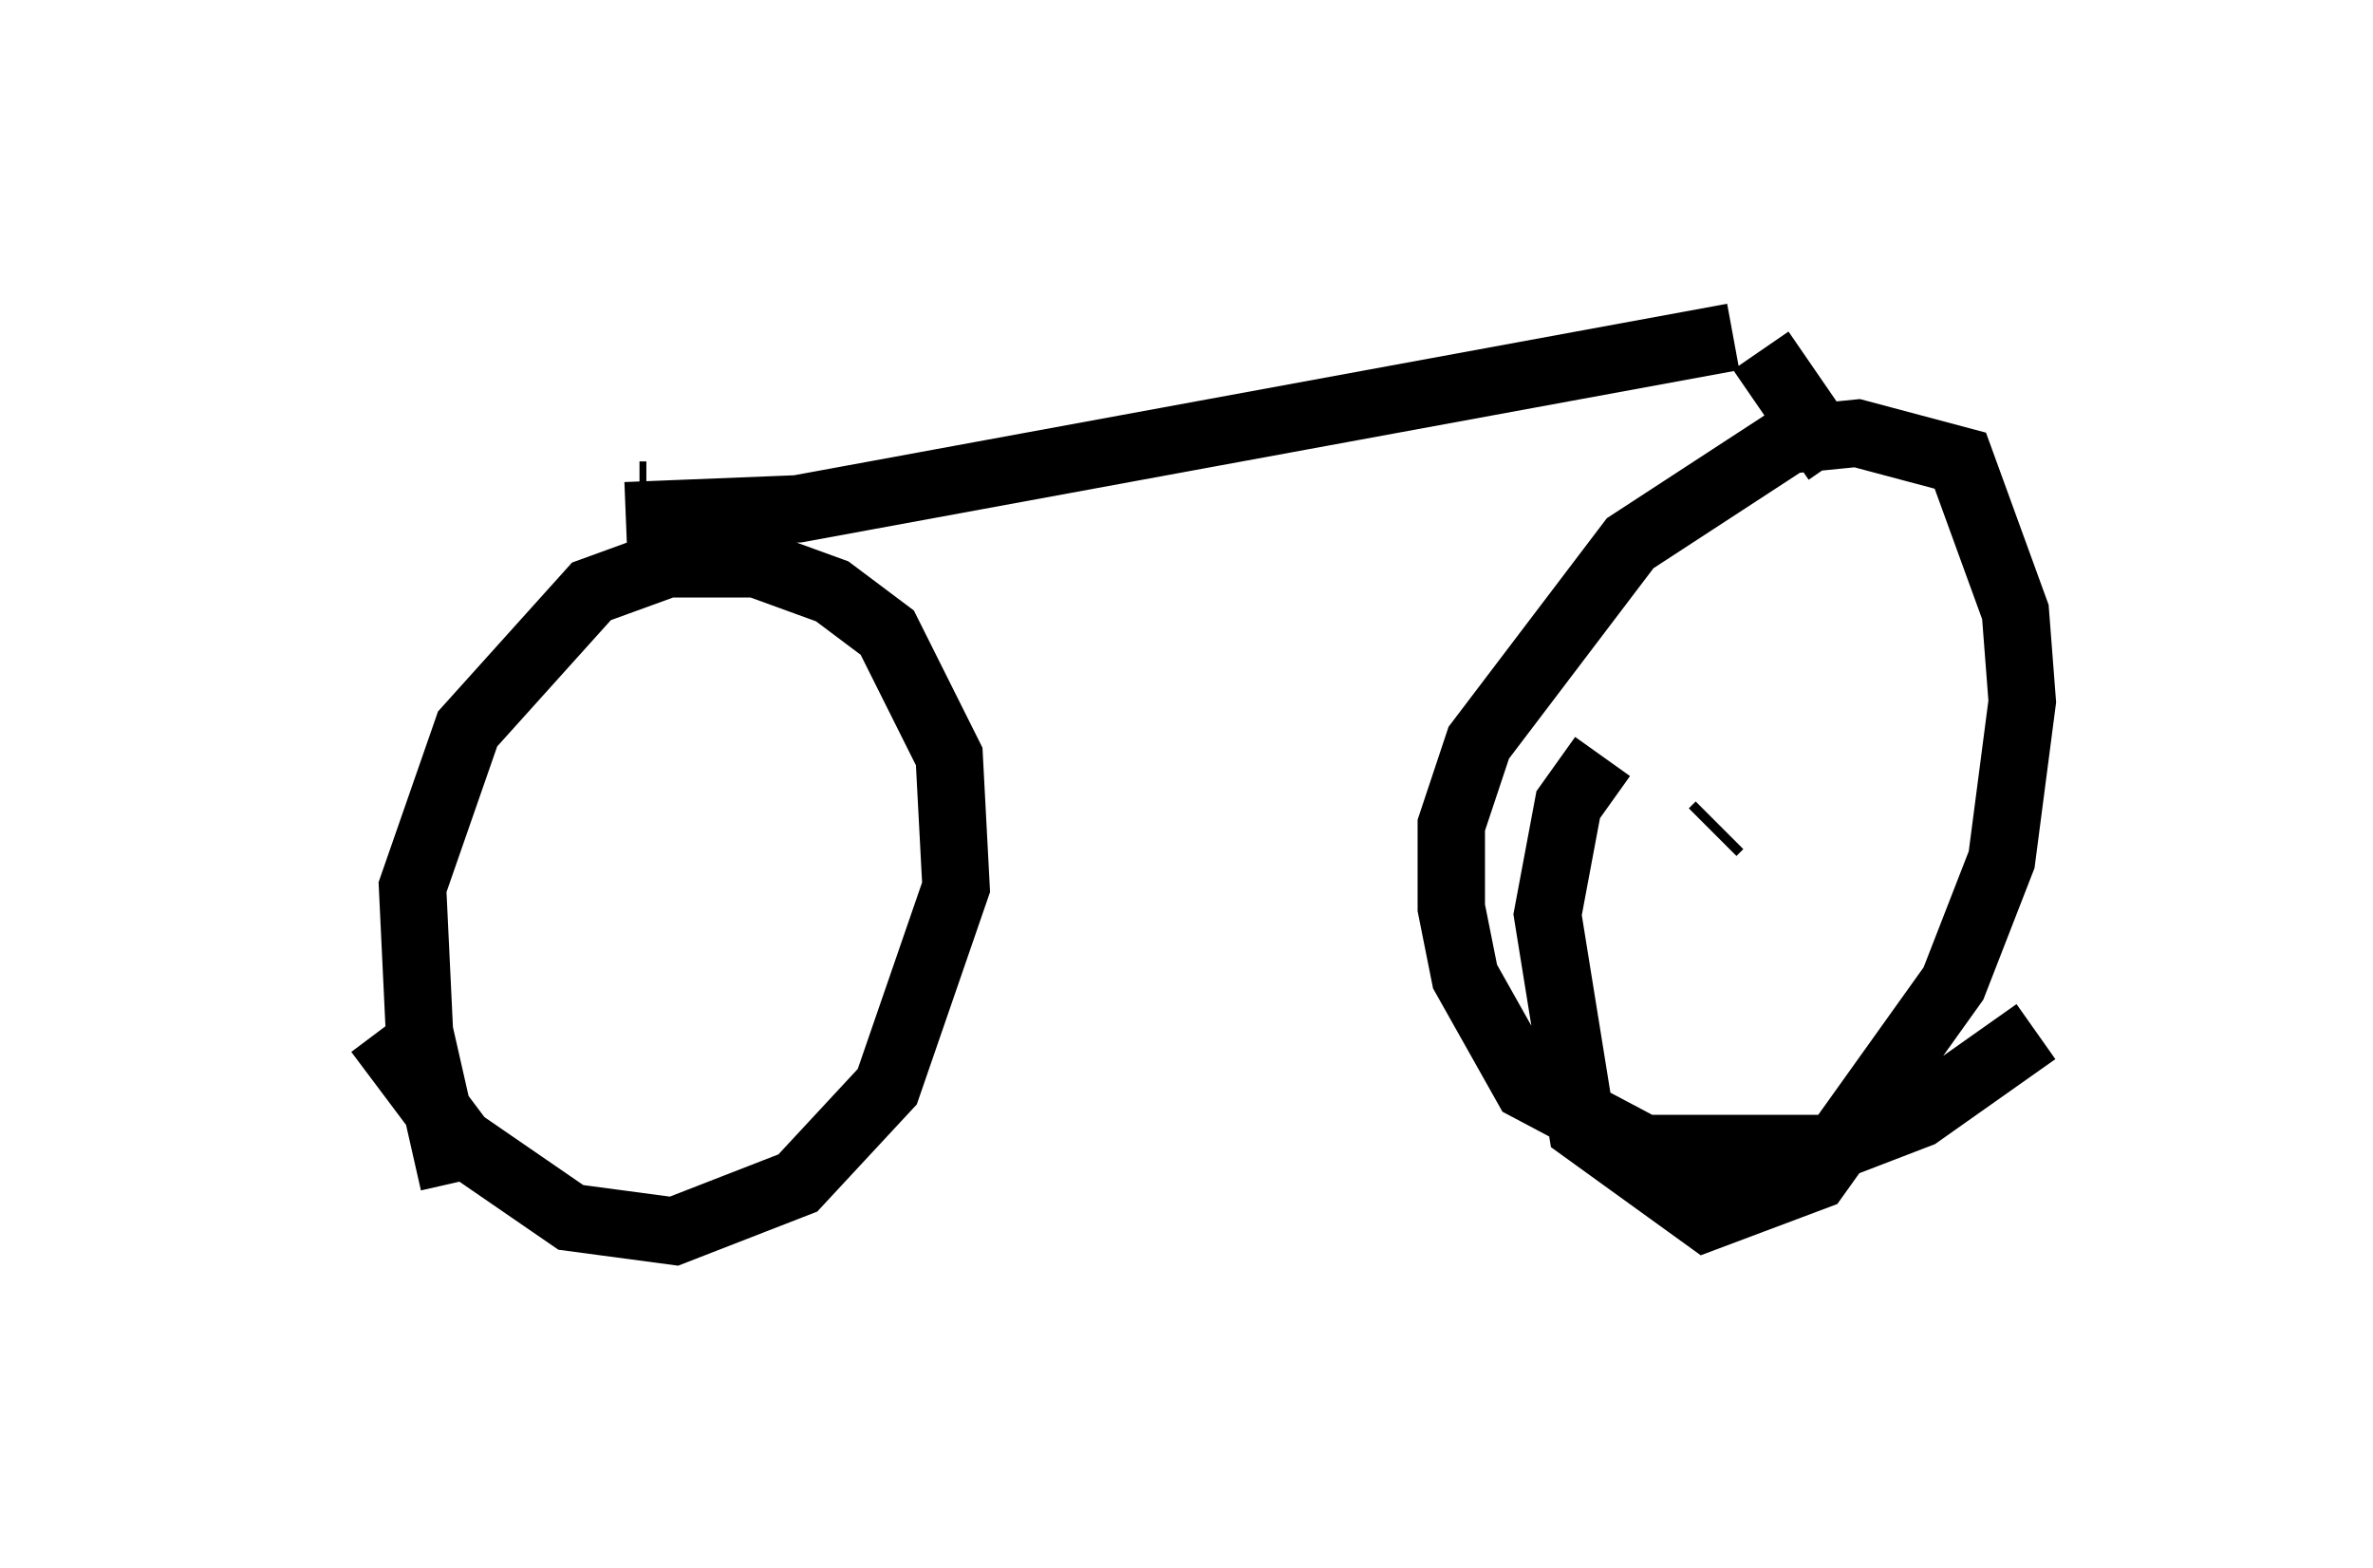 <?xml version="1.0" encoding="utf-8" ?>
<svg baseProfile="full" height="23.271" version="1.1" width="35.215" xmlns="http://www.w3.org/2000/svg" xmlns:ev="http://www.w3.org/2001/xml-events" xmlns:xlink="http://www.w3.org/1999/xlink"><defs /><rect fill="white" height="23.271" width="35.215" x="0" y="0" /><path d="M5, 13.065 m0.613, 2.246 l1.225, 1.633 1.633, 1.123 l1.531, 0.204 1.838, -0.715 l1.327, -1.429 1.021, -2.96 l-0.102, -1.94 -0.919, -1.838 l-0.817, -0.613 -1.123, -0.408 l-1.327, 0.0 -1.123, 0.408 l-1.838, 2.042 -0.817, 2.348 l0.102, 2.144 0.51, 2.246 m17.048, -6.329 l-0.51, 0.715 -0.306, 1.633 l0.51, 3.165 1.838, 1.327 l1.633, -0.613 2.042, -2.858 l0.715, -1.838 0.306, -2.348 l-0.102, -1.327 -0.817, -2.246 l-1.531, -0.408 -1.021, 0.102 l-2.348, 1.531 -2.246, 2.96 l-0.408, 1.225 0.0, 1.225 l0.204, 1.021 0.919, 1.633 l1.735, 0.919 2.756, 0.0 l1.327, -0.51 1.735, -1.225 m-20.519, -1.429 l0.0, 0.0 m15.721, -1.531 l0.102, -0.102 m-16.027, -4.9 l0.102, 0.0 m-0.306, 0.306 l2.552, -0.102 13.883, -2.552 m0.408, 0.204 l1.123, 1.633 m-10.106, 0.306 " fill="none" stroke="black" stroke-width="1" /></svg>